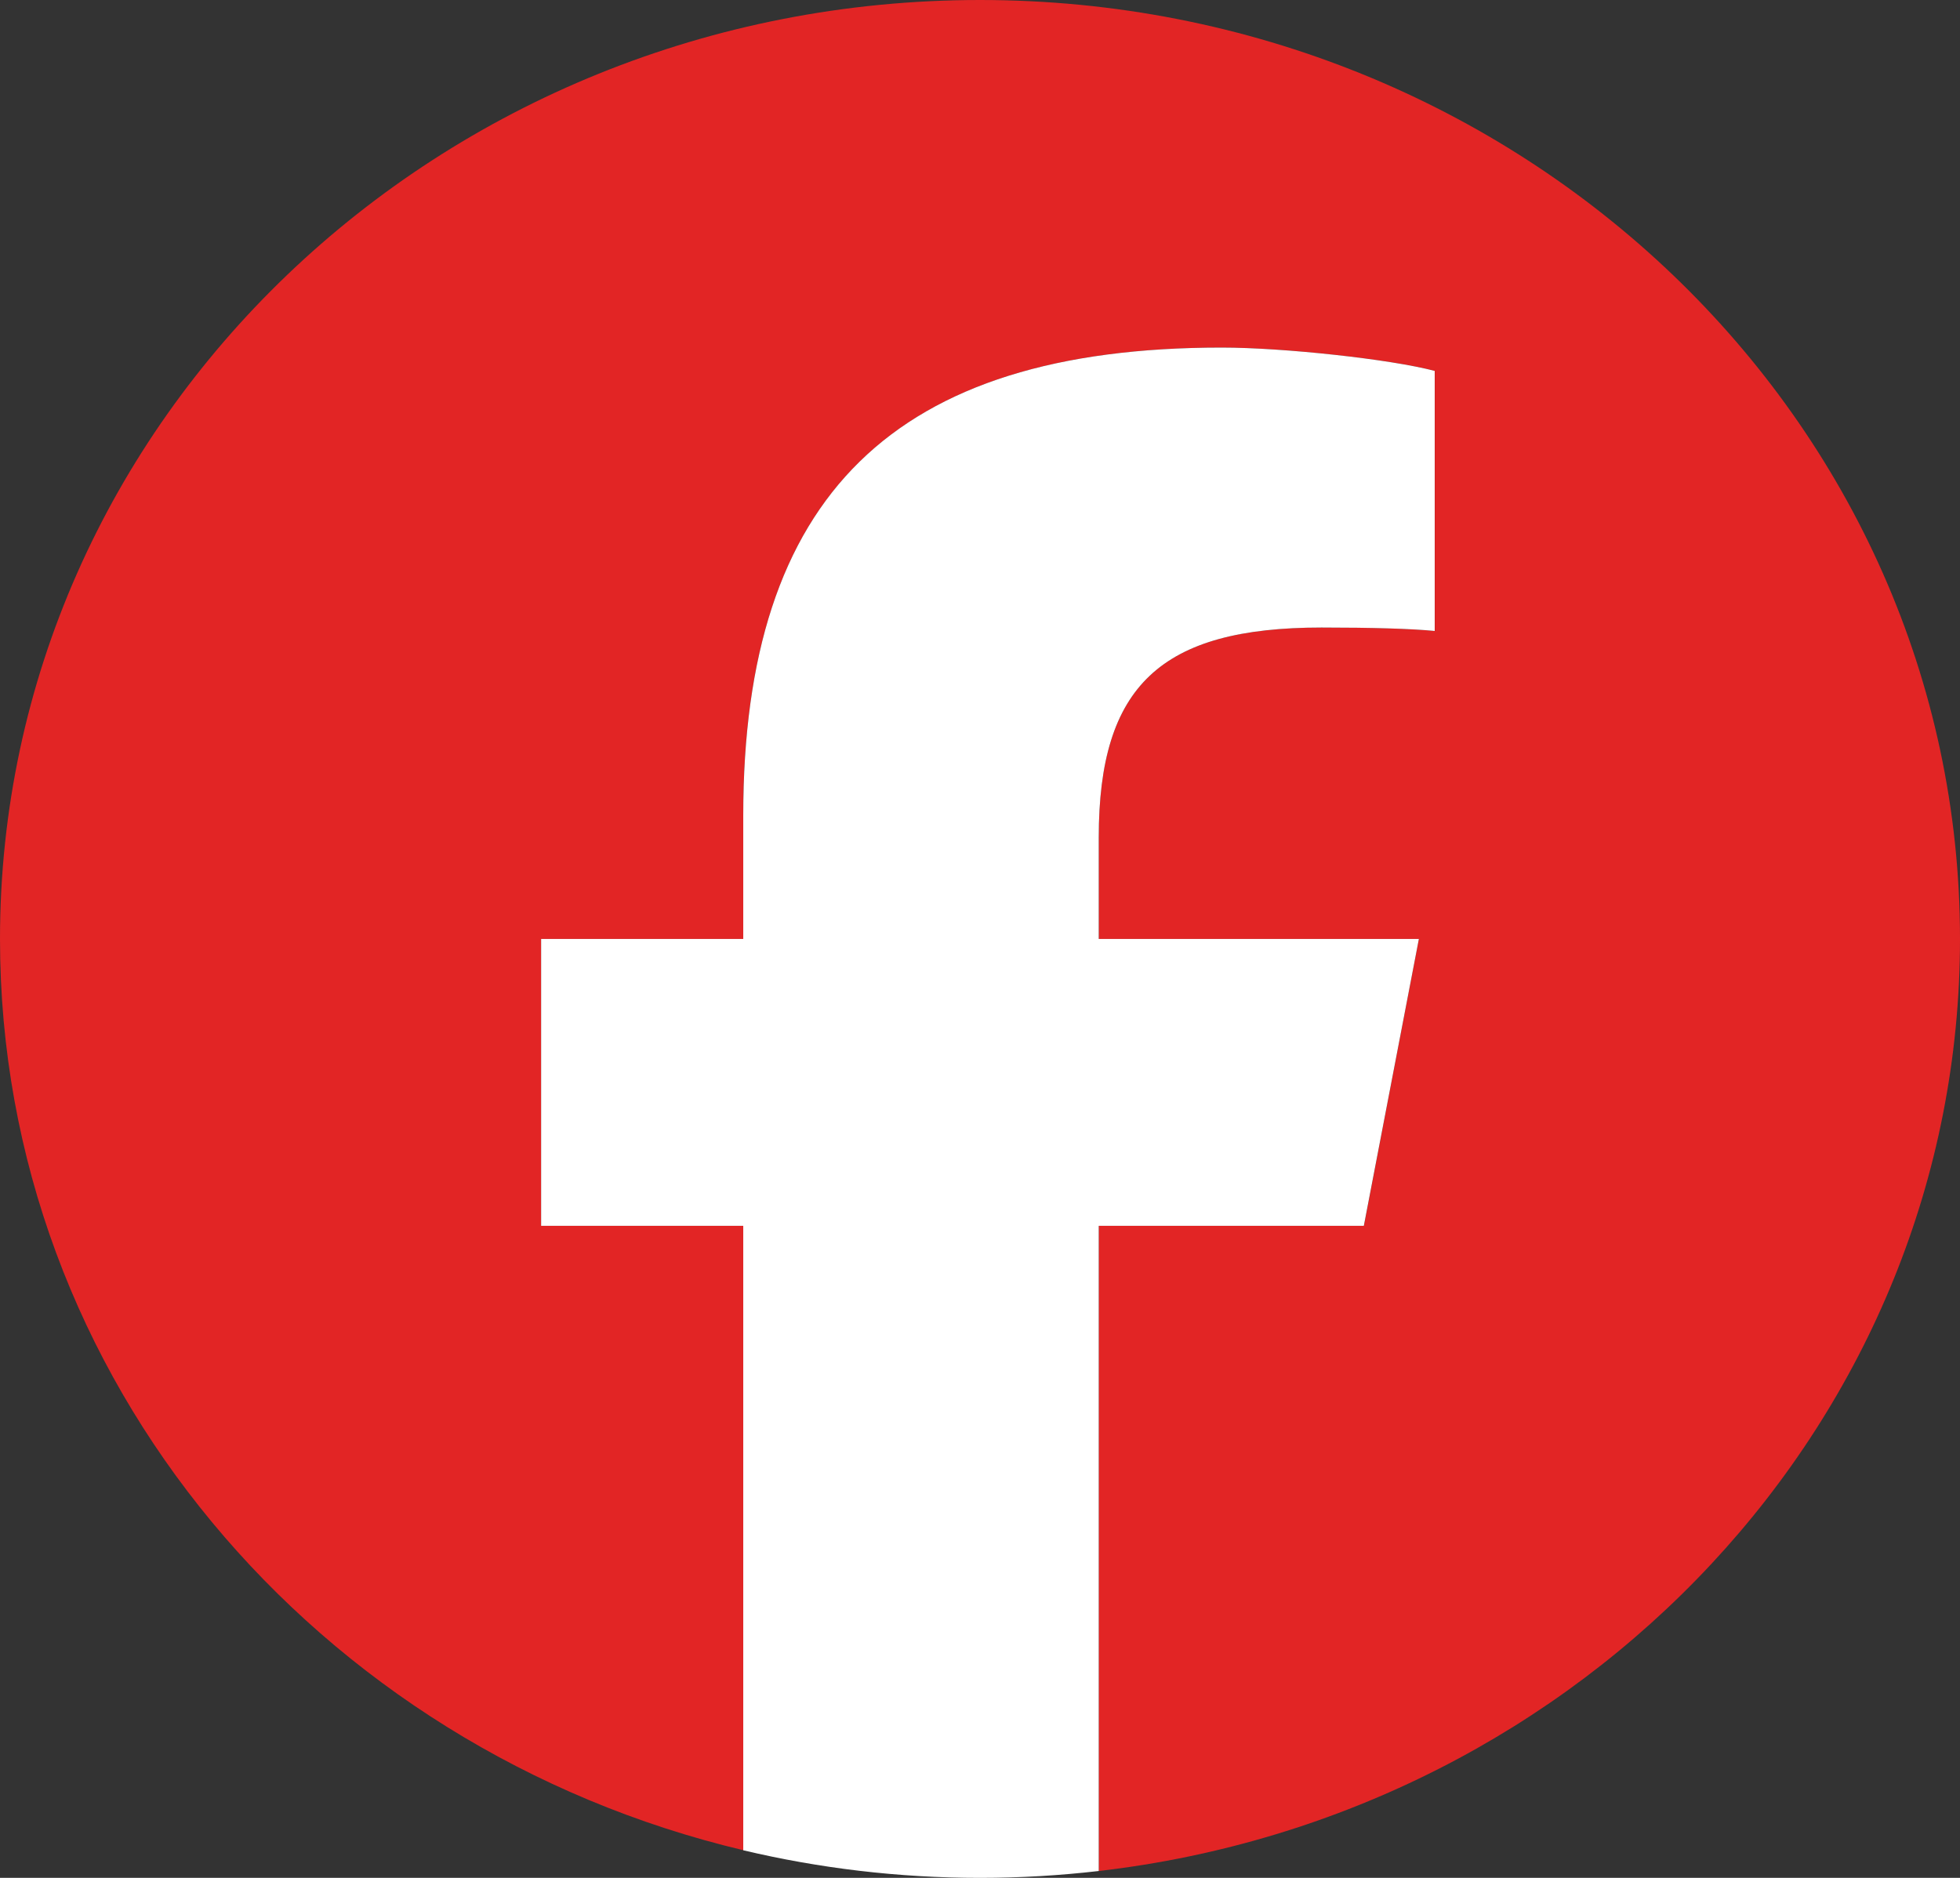 <svg width="24" height="23" viewBox="0 0 24 23" fill="none" xmlns="http://www.w3.org/2000/svg">
<rect x="0" y="0" width="24" height="23" fill="#333333" stroke="none"/>
<g clip-path="url(#clip0_59_203)">
<path d="M24 11.5C24 5.149 18.627 0 12 0C5.373 0 0 5.149 0 11.5C0 16.893 3.875 21.419 9.101 22.661V15.014H6.627V11.5H9.101V9.986C9.101 6.072 10.95 4.257 14.96 4.257C15.72 4.257 17.032 4.4 17.569 4.543V7.728C17.285 7.7 16.793 7.686 16.182 7.686C14.215 7.686 13.454 8.4 13.454 10.257V11.5H17.374L16.701 15.014H13.454V22.916C19.396 22.228 24 17.38 24 11.5H24Z" fill="#E22525"/>
<path d="M16.7 15.014L17.374 11.5H13.454V10.257C13.454 8.4 14.214 7.686 16.182 7.686C16.793 7.686 17.285 7.7 17.568 7.728V4.543C17.031 4.4 15.72 4.257 14.959 4.257C10.949 4.257 9.101 6.072 9.101 9.986V11.5H6.626V15.014H9.101V22.662C10.029 22.882 11 23 12 23C12.492 23 12.977 22.971 13.454 22.916V15.014H16.7H16.7Z" fill="white"/>
</g>
<defs>
<clipPath id="clip0_59_203">
<rect width="24" height="23" fill="white"/>
</clipPath>
</defs>
</svg>

